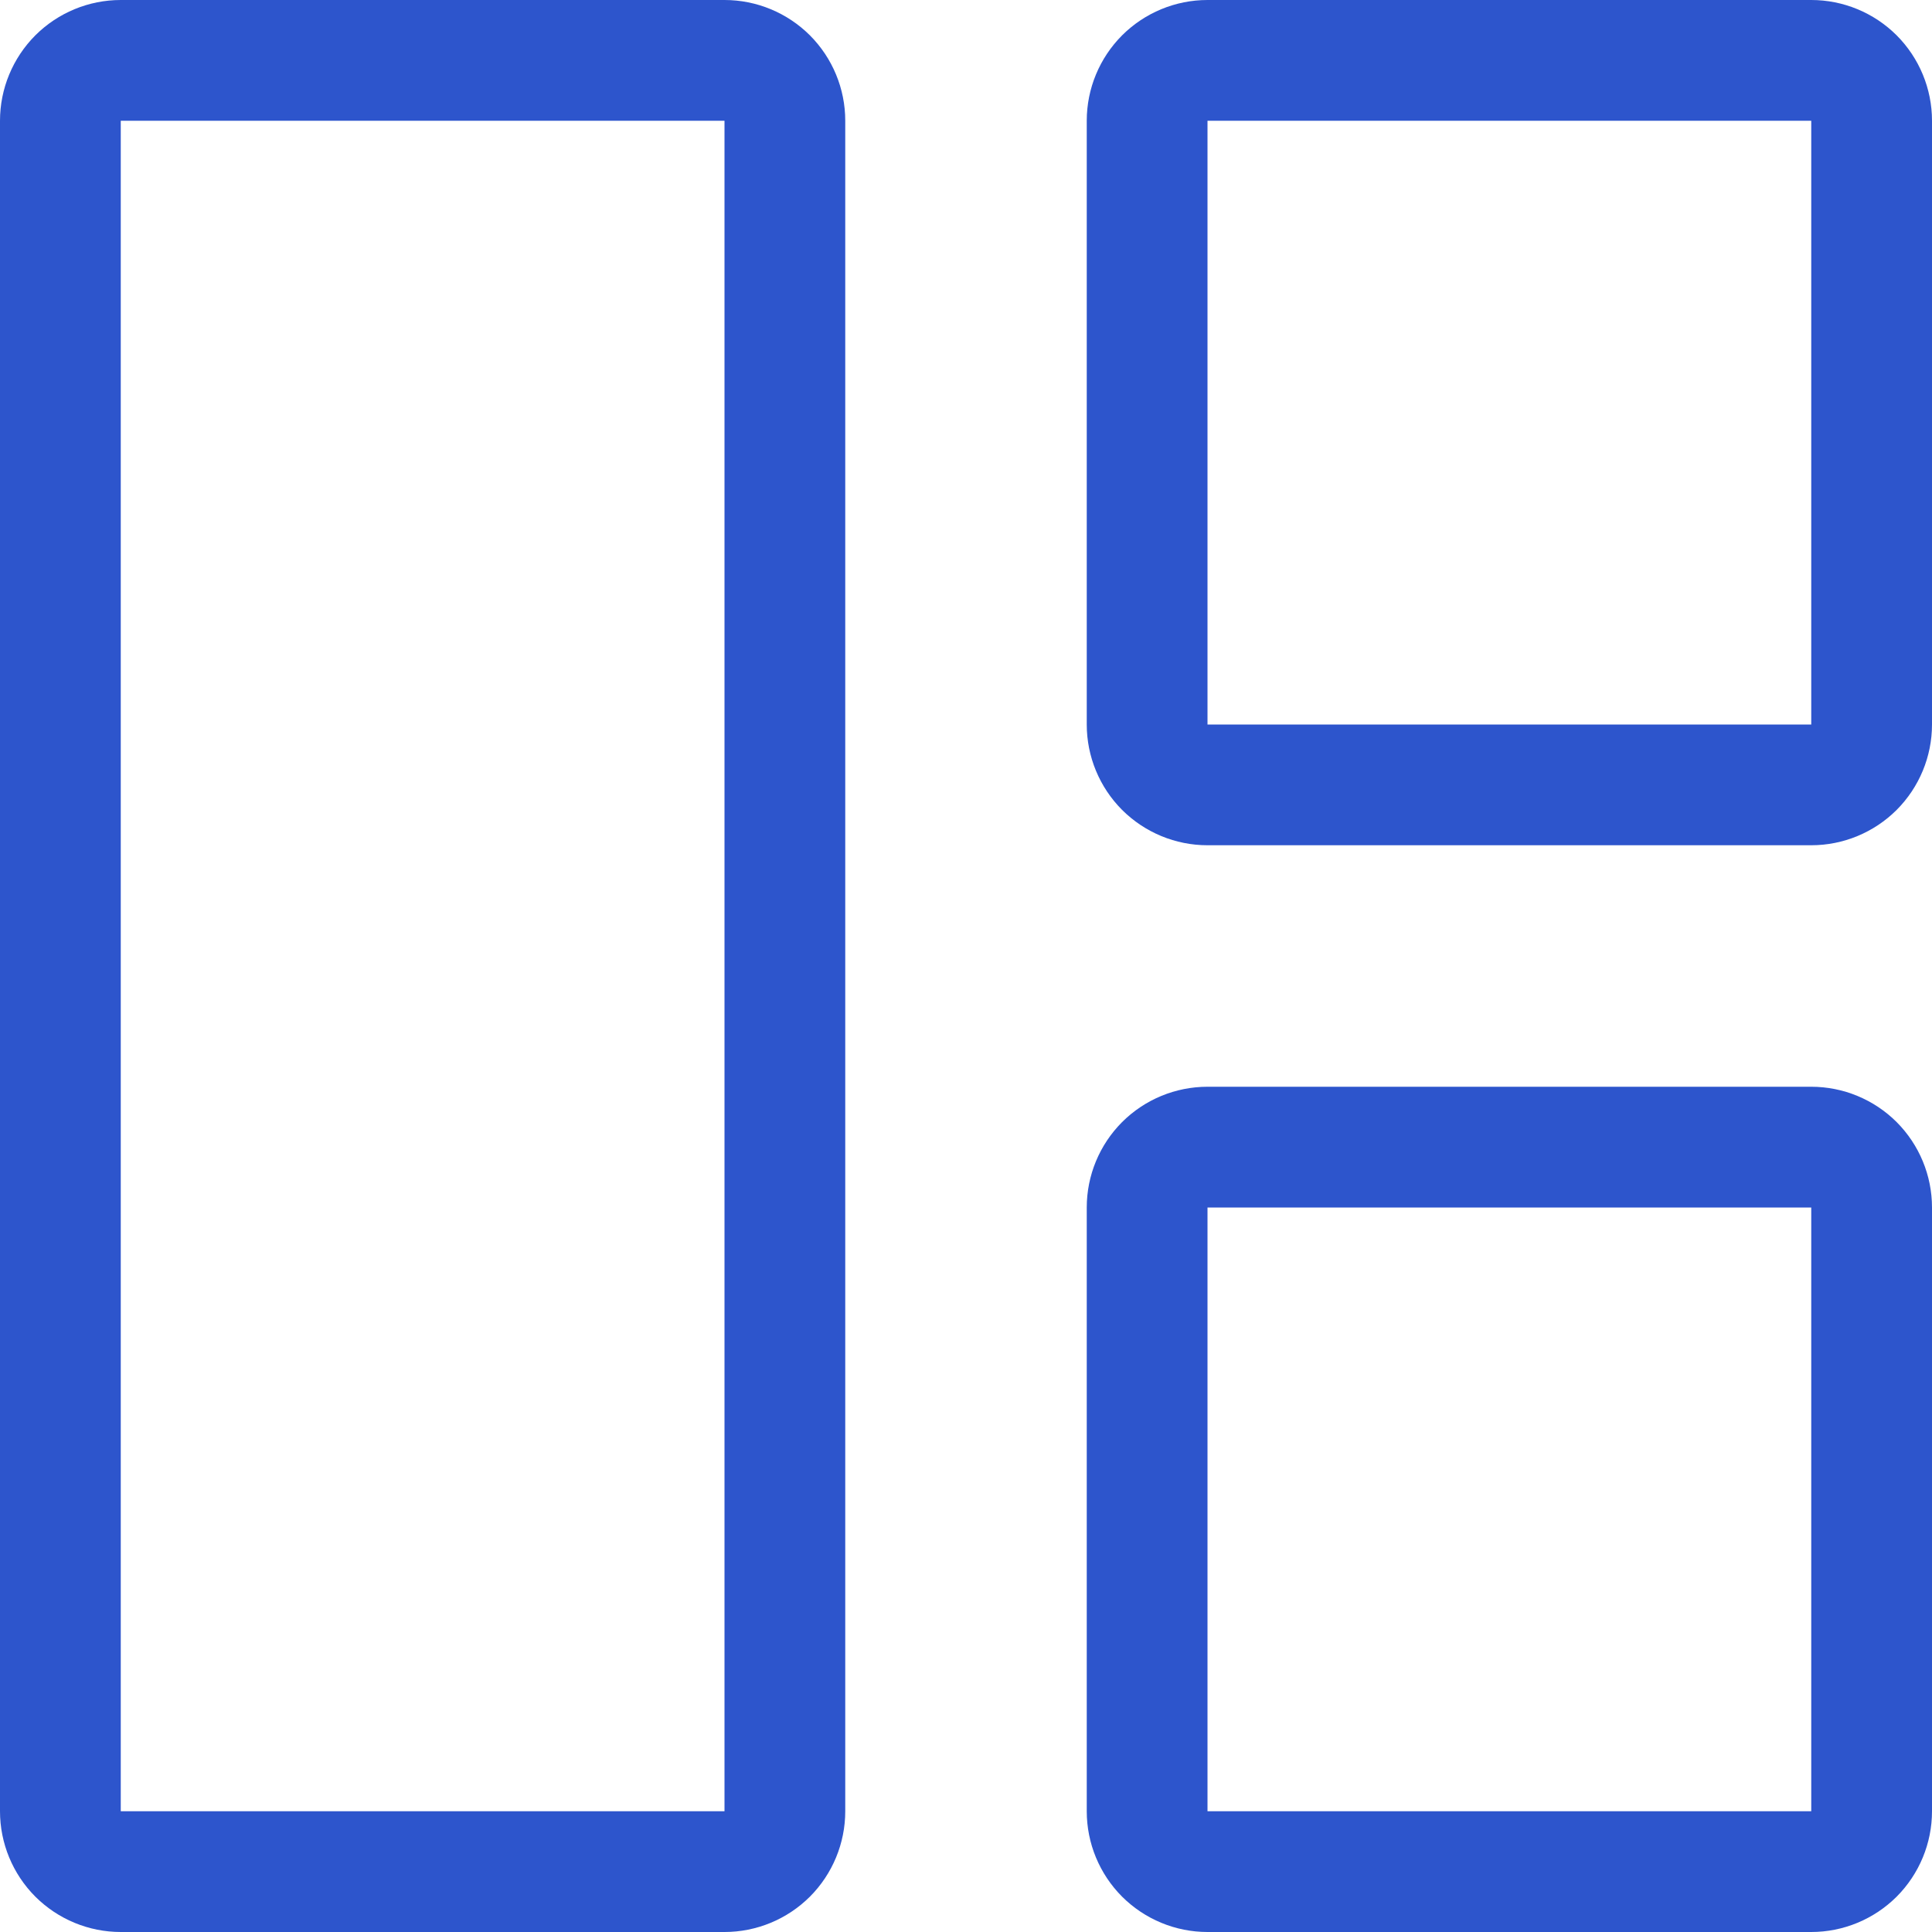<svg width="24" height="24" viewBox="0 0 24 24" fill="none" xmlns="http://www.w3.org/2000/svg">
<path d="M9 1.5H1.5V22.5H9V1.5ZM22.5 1.5H15V9H22.5V1.5ZM22.5 15V22.5H15V15H22.5ZM0 1.5C0 1.102 0.158 0.721 0.439 0.439C0.721 0.158 1.102 0 1.5 0L9 0C9.398 0 9.779 0.158 10.061 0.439C10.342 0.721 10.5 1.102 10.5 1.5V22.5C10.5 22.898 10.342 23.279 10.061 23.561C9.779 23.842 9.398 24 9 24H1.5C1.102 24 0.721 23.842 0.439 23.561C0.158 23.279 0 22.898 0 22.5V1.5ZM13.5 1.5C13.5 1.102 13.658 0.721 13.939 0.439C14.221 0.158 14.602 0 15 0L22.5 0C22.898 0 23.279 0.158 23.561 0.439C23.842 0.721 24 1.102 24 1.5V9C24 9.398 23.842 9.779 23.561 10.061C23.279 10.342 22.898 10.5 22.5 10.5H15C14.602 10.5 14.221 10.342 13.939 10.061C13.658 9.779 13.5 9.398 13.5 9V1.5ZM15 13.5C14.602 13.5 14.221 13.658 13.939 13.939C13.658 14.221 13.5 14.602 13.5 15V22.5C13.5 22.898 13.658 23.279 13.939 23.561C14.221 23.842 14.602 24 15 24H22.5C22.898 24 23.279 23.842 23.561 23.561C23.842 23.279 24 22.898 24 22.5V15C24 14.602 23.842 14.221 23.561 13.939C23.279 13.658 22.898 13.5 22.5 13.5H15Z" fill="#2D55CC"/>
</svg>
